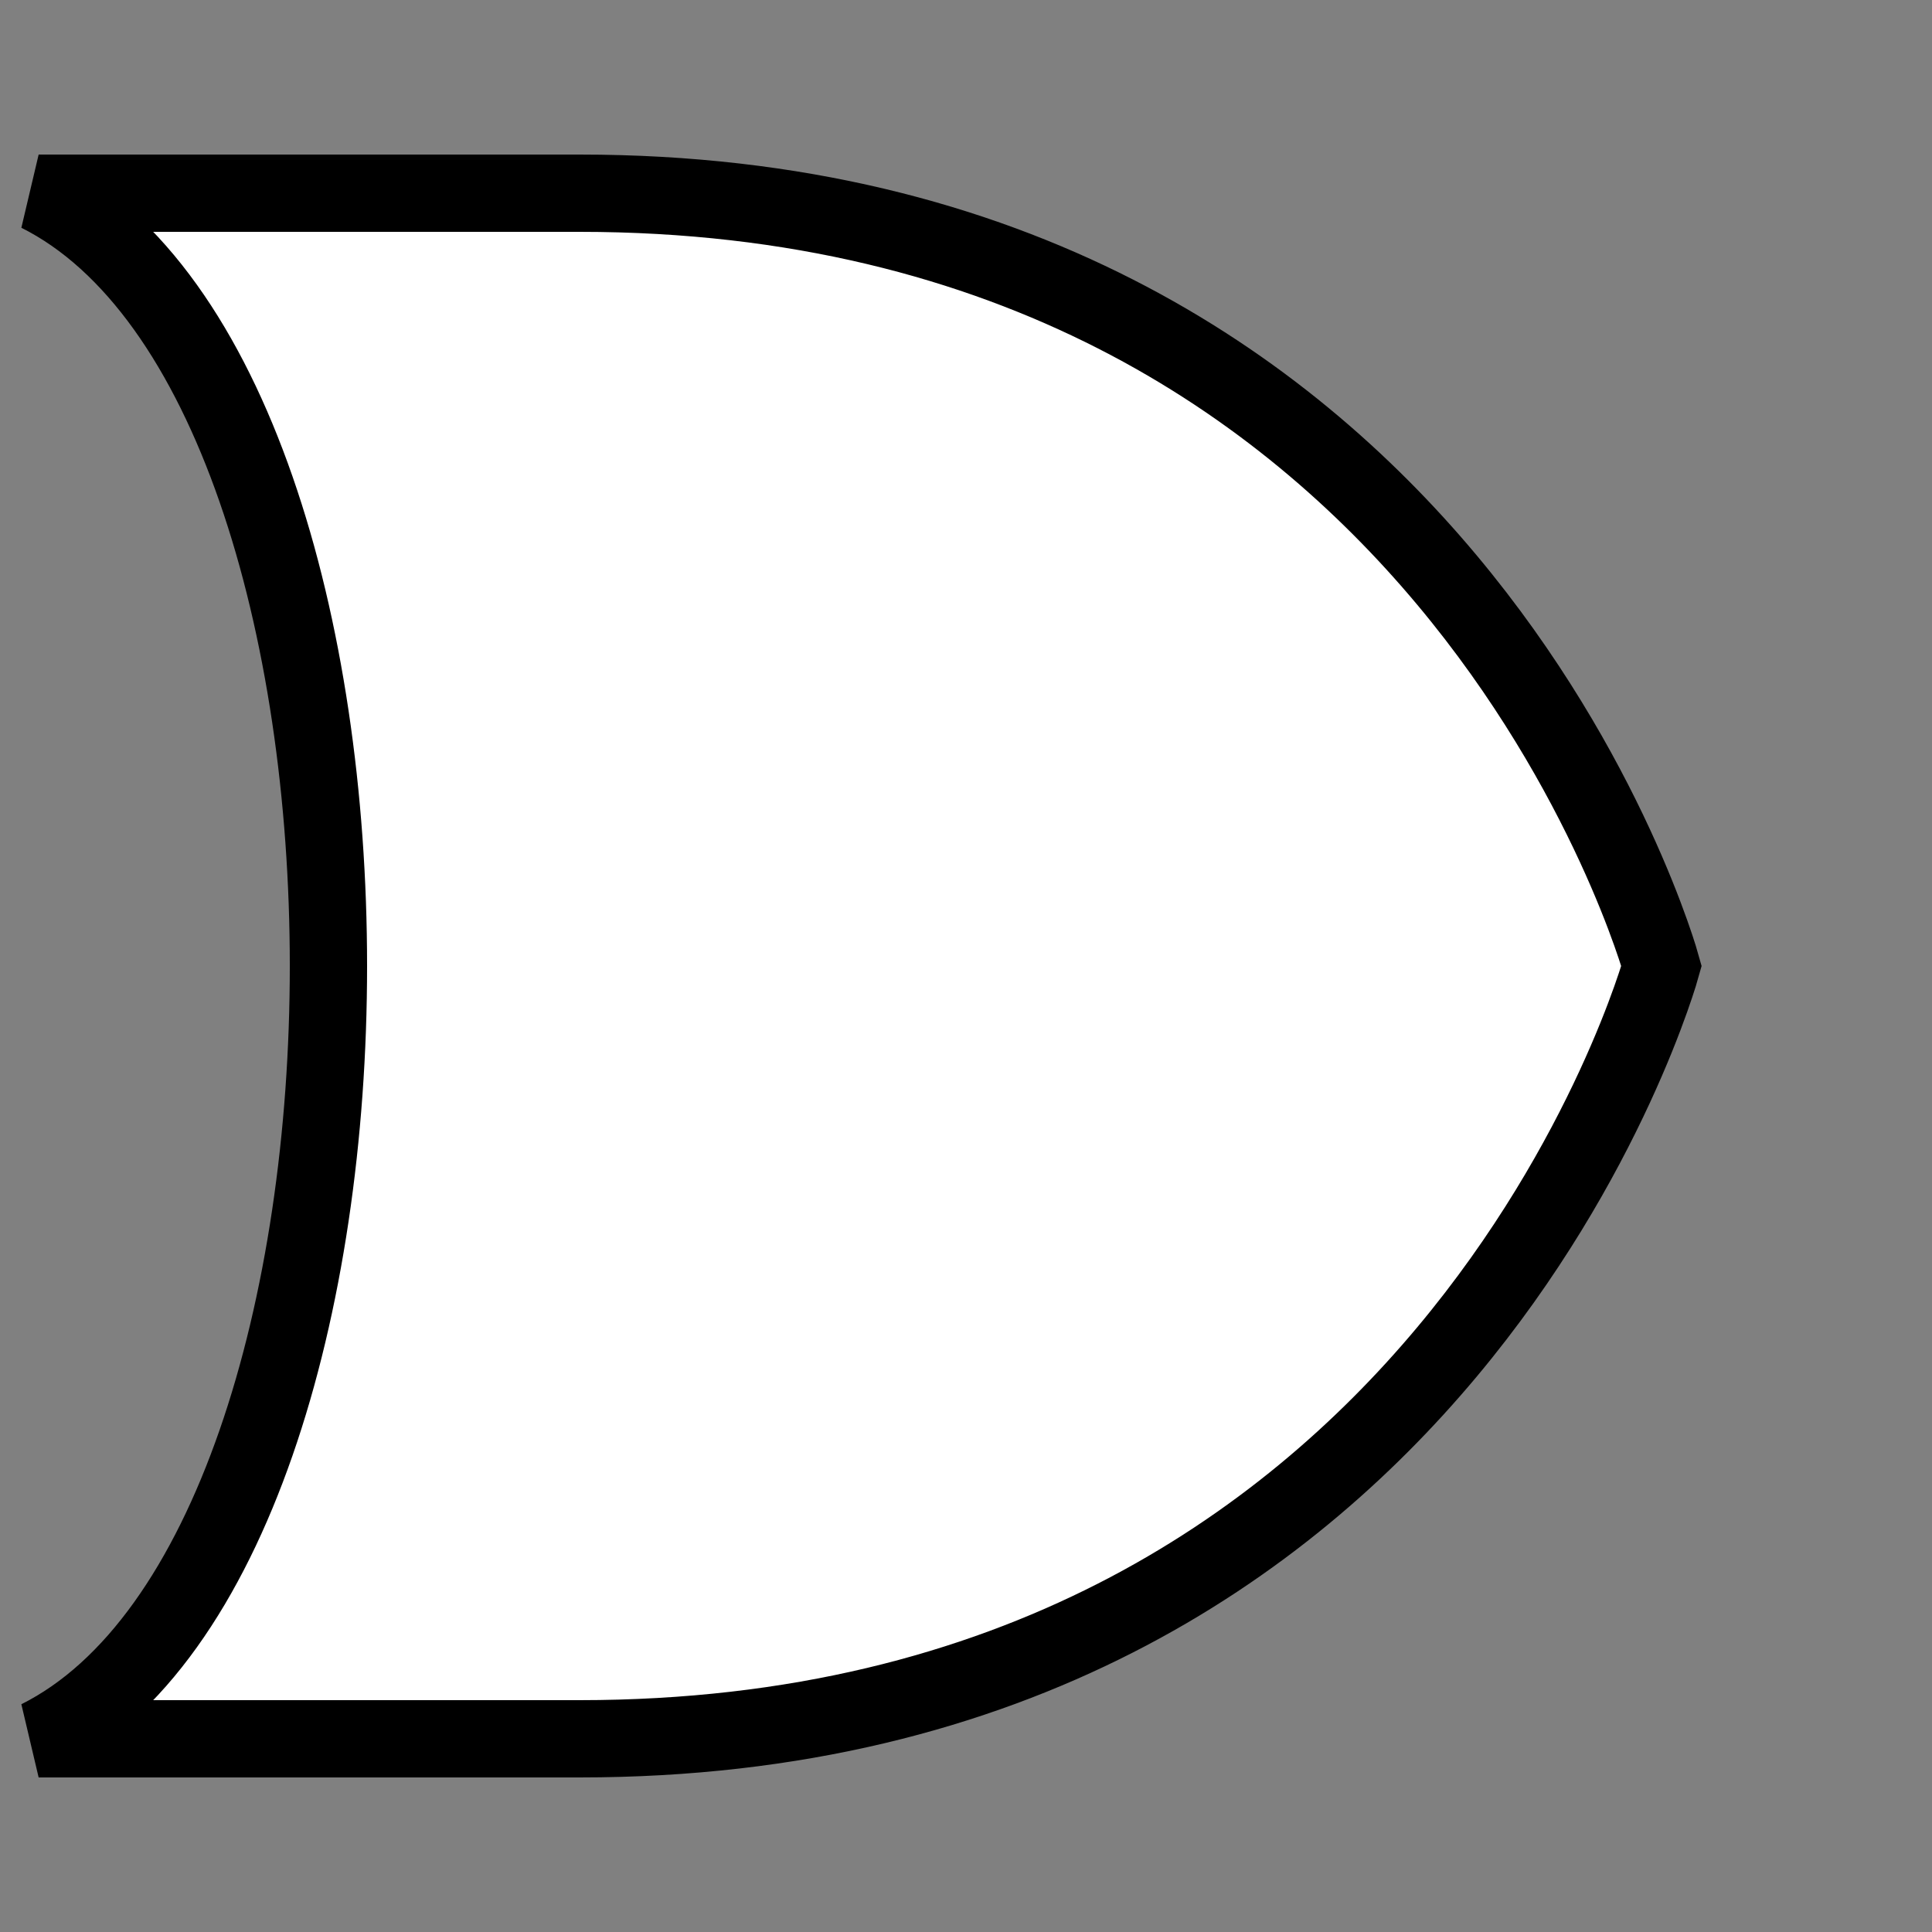 <svg version="1.1" xmlns="http://www.w3.org/2000/svg" baseProfile="full"
	width="500" height="500" viewBox="0 0 500 500">
	<rect x="0" y="0" width="500" height="500" fill="#808080" stroke="none"/>
	<!--<g style="stroke:rgb(0,0,255);stroke-width:2">
		<line x1="0" y1="0" x2="500" y2="0"/>
		<line x1="0" y1="100" x2="500" y2="100"/>
		<line x1="0" y1="200" x2="500" y2="200"/>
		<line x1="0" y1="300" x2="500" y2="300"/>
		<line x1="0" y1="400" x2="500" y2="400"/>
		<line x1="0" y1="500" x2="500" y2="500"/>
		<line y1="0" x1="0" y2="500" x2="0"/>
		<line y1="0" x1="100" y2="500" x2="100"/>
		<line y1="0" x1="200" y2="500" x2="200"/>
		<line y1="0" x1="300" y2="500" x2="300"/>
		<line y1="0" x1="400" y2="500" x2="400"/>
		<line y1="0" x1="500" y2="500" x2="500"/>
	</g>
	<g style="stroke:rgb(255,0,0);stroke-width:1">
		<line x1="0" y1="50" x2="500" y2="50"/>
		<line x1="0" y1="150" x2="500" y2="150"/>
		<line x1="0" y1="250" x2="500" y2="250"/>
		<line x1="0" y1="350" x2="500" y2="350"/>
		<line x1="0" y1="450" x2="500" y2="450"/>
		<line y1="0" x1="50" y2="500" x2="50"/>
		<line y1="0" x1="150" y2="500" x2="150"/>
		<line y1="0" x1="250" y2="500" x2="250"/>
		<line y1="0" x1="350" y2="500" x2="350"/>
		<line y1="0" x1="450" y2="500" x2="450"/>
	</g>-->
	<g style="stroke:black;stroke-width:20;fill:white">
		<path d="M 10 50 L 150 50 C 375 50, 430 250, 430 250 C 430 250, 375 450, 150 450 L 20 450 L 150 450 L 10 450 C 110 400, 110 100, 10 50 L 150 50 L 10 50 Z" />
	</g>
	<!--<g style="stroke:none;fill:green">
		<circle cx="50" cy="150" r="20"/>
		<circle cx="50" cy="350" r="20"/>
		<circle cx="450" cy="250" r="20"/>
	</g>-->
</svg>